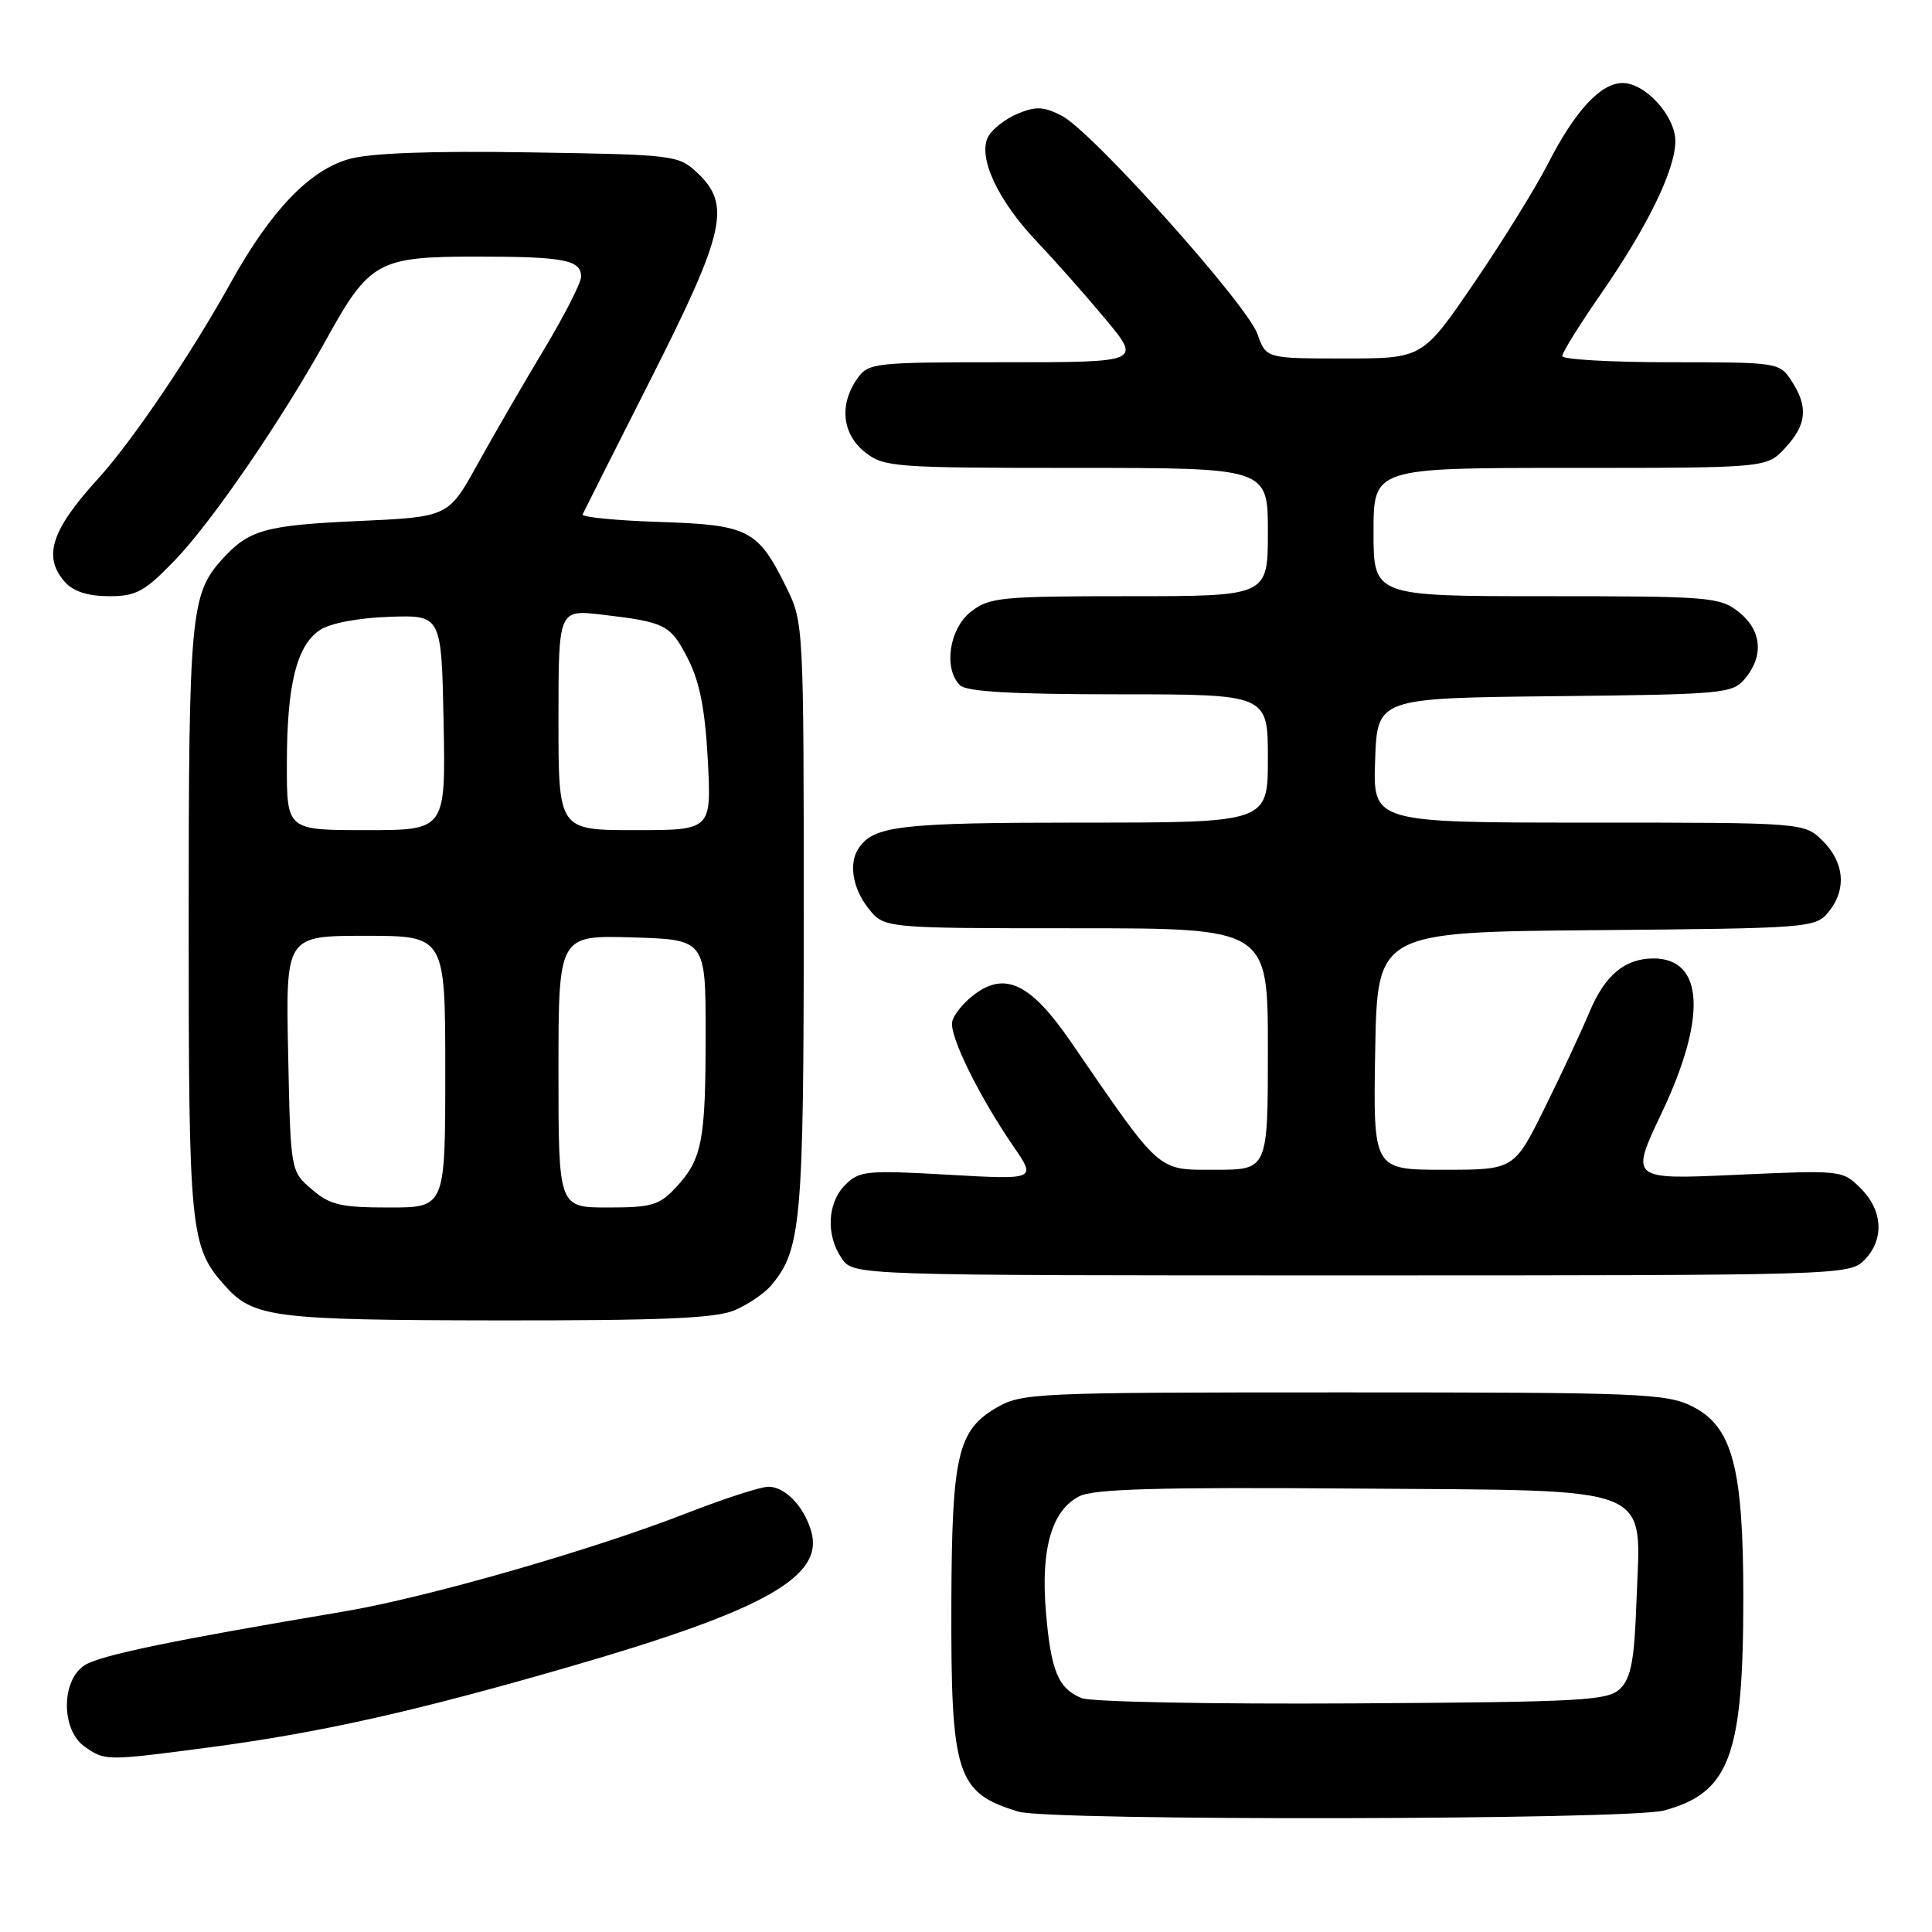 <?xml version="1.0" encoding="UTF-8" standalone="no"?>
<!DOCTYPE svg PUBLIC "-//W3C//DTD SVG 1.1//EN" "http://www.w3.org/Graphics/SVG/1.1/DTD/svg11.dtd" >
<svg xmlns="http://www.w3.org/2000/svg" xmlns:xlink="http://www.w3.org/1999/xlink" version="1.1" viewBox="0 0 256 256">
 <g >
 <path fill="currentColor"
d=" M 220.50 239.90 C 229.20 237.53 231.00 232.68 231.00 211.63 C 231.00 194.44 229.54 189.00 224.24 186.36 C 220.77 184.63 217.44 184.50 178.00 184.50 C 136.96 184.50 135.38 184.57 132.00 186.55 C 126.89 189.54 126.12 192.91 126.06 212.50 C 125.99 235.24 126.74 237.56 134.94 240.05 C 139.05 241.30 215.87 241.16 220.50 239.90 Z  M 27.57 231.56 C 42.33 229.61 54.87 226.81 75.33 220.89 C 101.43 213.34 109.32 208.89 107.46 202.80 C 106.47 199.53 104.00 197.00 101.82 197.00 C 100.80 197.00 95.92 198.58 90.98 200.51 C 78.53 205.37 56.55 211.68 45.64 213.52 C 22.86 217.35 13.34 219.32 11.25 220.63 C 8.08 222.62 8.07 229.23 11.22 231.44 C 13.94 233.34 14.01 233.34 27.57 231.56 Z  M 97.28 173.64 C 99.05 172.89 101.23 171.43 102.12 170.39 C 106.17 165.68 106.50 162.04 106.50 121.50 C 106.50 82.95 106.47 82.45 104.22 77.88 C 100.42 70.16 99.24 69.55 87.35 69.16 C 81.60 68.97 77.03 68.52 77.20 68.16 C 77.36 67.80 81.44 59.71 86.25 50.20 C 96.08 30.76 96.90 27.14 92.42 22.92 C 89.90 20.55 89.41 20.49 70.18 20.19 C 57.11 19.98 49.09 20.28 46.27 21.07 C 41.01 22.54 35.87 27.91 30.55 37.50 C 25.32 46.94 17.47 58.53 12.97 63.46 C 6.75 70.28 5.63 73.83 8.65 77.17 C 9.75 78.38 11.71 79.00 14.44 79.00 C 18.06 79.00 19.14 78.41 23.16 74.25 C 28.08 69.15 37.32 55.67 43.33 44.81 C 48.94 34.67 50.16 34.00 63.05 34.00 C 74.73 34.00 77.00 34.43 77.00 36.67 C 77.00 37.47 74.78 41.81 72.08 46.31 C 69.37 50.82 65.41 57.65 63.28 61.50 C 59.41 68.50 59.41 68.50 47.46 69.04 C 35.08 69.60 32.95 70.21 29.39 74.16 C 25.26 78.73 25.00 81.62 25.00 122.18 C 25.00 163.24 25.19 165.19 29.79 170.35 C 33.56 174.58 36.18 174.92 65.78 174.96 C 87.48 174.99 94.81 174.68 97.28 173.64 Z  M 247.00 167.00 C 249.70 164.30 249.52 160.43 246.56 157.47 C 244.14 155.05 244.03 155.04 230.05 155.67 C 215.98 156.31 215.98 156.31 220.21 147.41 C 226.19 134.78 225.77 127.00 219.10 127.00 C 215.28 127.00 212.63 129.24 210.58 134.18 C 209.59 136.55 206.95 142.21 204.71 146.75 C 200.63 155.00 200.63 155.00 191.29 155.00 C 181.95 155.00 181.95 155.00 182.22 139.25 C 182.50 123.50 182.50 123.50 211.50 123.25 C 239.65 123.01 240.55 122.94 242.25 120.89 C 244.70 117.94 244.43 114.34 241.55 111.45 C 239.09 109.00 239.09 109.00 210.51 109.00 C 181.92 109.00 181.92 109.00 182.21 100.75 C 182.50 92.50 182.50 92.50 206.00 92.25 C 228.54 92.01 229.57 91.91 231.25 89.89 C 233.76 86.86 233.42 83.48 230.37 81.07 C 227.87 79.11 226.48 79.00 204.87 79.00 C 182.00 79.00 182.00 79.00 182.00 70.50 C 182.00 62.00 182.00 62.00 208.05 62.00 C 234.10 62.00 234.10 62.00 236.55 59.35 C 239.41 56.27 239.63 53.89 237.38 50.46 C 235.79 48.03 235.57 48.00 221.38 48.00 C 213.47 48.00 207.00 47.63 207.00 47.18 C 207.00 46.73 209.31 43.01 212.14 38.93 C 218.33 29.99 221.98 22.50 221.99 18.70 C 222.00 15.39 218.02 11.00 215.00 11.00 C 212.11 11.00 208.70 14.68 205.15 21.63 C 203.50 24.86 199.08 32.00 195.32 37.50 C 188.50 47.50 188.50 47.50 178.13 47.50 C 167.76 47.50 167.76 47.50 166.63 44.28 C 165.24 40.33 144.72 17.42 140.71 15.35 C 138.32 14.11 137.26 14.06 134.86 15.06 C 133.24 15.73 131.48 17.10 130.94 18.11 C 129.52 20.77 132.20 26.56 137.38 32.00 C 139.73 34.48 143.82 39.09 146.45 42.25 C 151.24 48.00 151.24 48.00 133.18 48.00 C 115.64 48.00 115.07 48.07 113.56 50.22 C 111.17 53.63 111.60 57.54 114.63 59.93 C 117.14 61.90 118.49 62.00 142.63 62.00 C 168.00 62.00 168.00 62.00 168.00 70.50 C 168.00 79.00 168.00 79.00 149.63 79.00 C 132.57 79.00 131.08 79.15 128.63 81.07 C 125.77 83.33 124.99 88.59 127.20 90.80 C 128.05 91.65 134.13 92.00 148.20 92.00 C 168.00 92.00 168.00 92.00 168.00 100.50 C 168.00 109.00 168.00 109.00 143.43 109.00 C 119.32 109.00 115.76 109.41 113.77 112.40 C 112.43 114.40 112.97 117.69 115.07 120.37 C 117.15 123.00 117.15 123.00 142.57 123.00 C 168.00 123.00 168.00 123.00 168.00 139.00 C 168.00 155.00 168.00 155.00 161.03 155.00 C 153.26 155.00 153.95 155.61 141.91 138.07 C 136.63 130.38 133.23 128.69 129.15 131.74 C 127.69 132.82 126.35 134.47 126.17 135.40 C 125.80 137.29 129.70 145.21 134.29 151.91 C 137.32 156.32 137.32 156.32 125.66 155.66 C 114.84 155.04 113.86 155.14 112.00 157.00 C 109.61 159.39 109.41 163.71 111.56 166.78 C 113.11 169.00 113.11 169.00 179.06 169.00 C 243.67 169.00 245.04 168.96 247.00 167.00 Z  M 143.32 225.01 C 140.20 223.73 139.24 221.39 138.58 213.47 C 137.90 205.21 139.37 200.13 143.00 198.27 C 144.92 197.29 153.37 197.05 179.34 197.24 C 220.10 197.55 217.38 196.47 216.84 212.18 C 216.57 219.90 216.13 222.30 214.72 223.72 C 213.08 225.35 210.07 225.52 179.22 225.71 C 160.67 225.82 144.52 225.51 143.32 225.01 Z  M 41.31 157.59 C 38.50 155.18 38.50 155.18 38.18 139.59 C 37.86 124.00 37.86 124.00 48.43 124.00 C 59.00 124.00 59.00 124.00 59.00 142.00 C 59.00 160.00 59.00 160.00 51.56 160.00 C 45.13 160.00 43.73 159.67 41.31 157.59 Z  M 74.00 141.96 C 74.00 123.93 74.00 123.93 83.75 124.21 C 93.50 124.50 93.50 124.50 93.50 137.00 C 93.50 151.20 93.04 153.59 89.57 157.33 C 87.37 159.70 86.36 160.00 80.55 160.00 C 74.00 160.00 74.00 160.00 74.00 141.96 Z  M 38.01 101.25 C 38.01 90.74 39.31 85.50 42.41 83.47 C 43.78 82.57 47.50 81.87 51.61 81.73 C 58.50 81.50 58.50 81.50 58.78 95.75 C 59.05 110.00 59.05 110.00 48.53 110.00 C 38.00 110.00 38.00 110.00 38.01 101.25 Z  M 74.00 95.38 C 74.00 80.77 74.00 80.77 79.75 81.44 C 88.21 82.44 88.84 82.76 91.17 87.32 C 92.72 90.37 93.43 94.01 93.79 100.75 C 94.27 110.00 94.27 110.00 84.14 110.00 C 74.00 110.00 74.00 110.00 74.00 95.38 Z "/>
</g>
</svg>